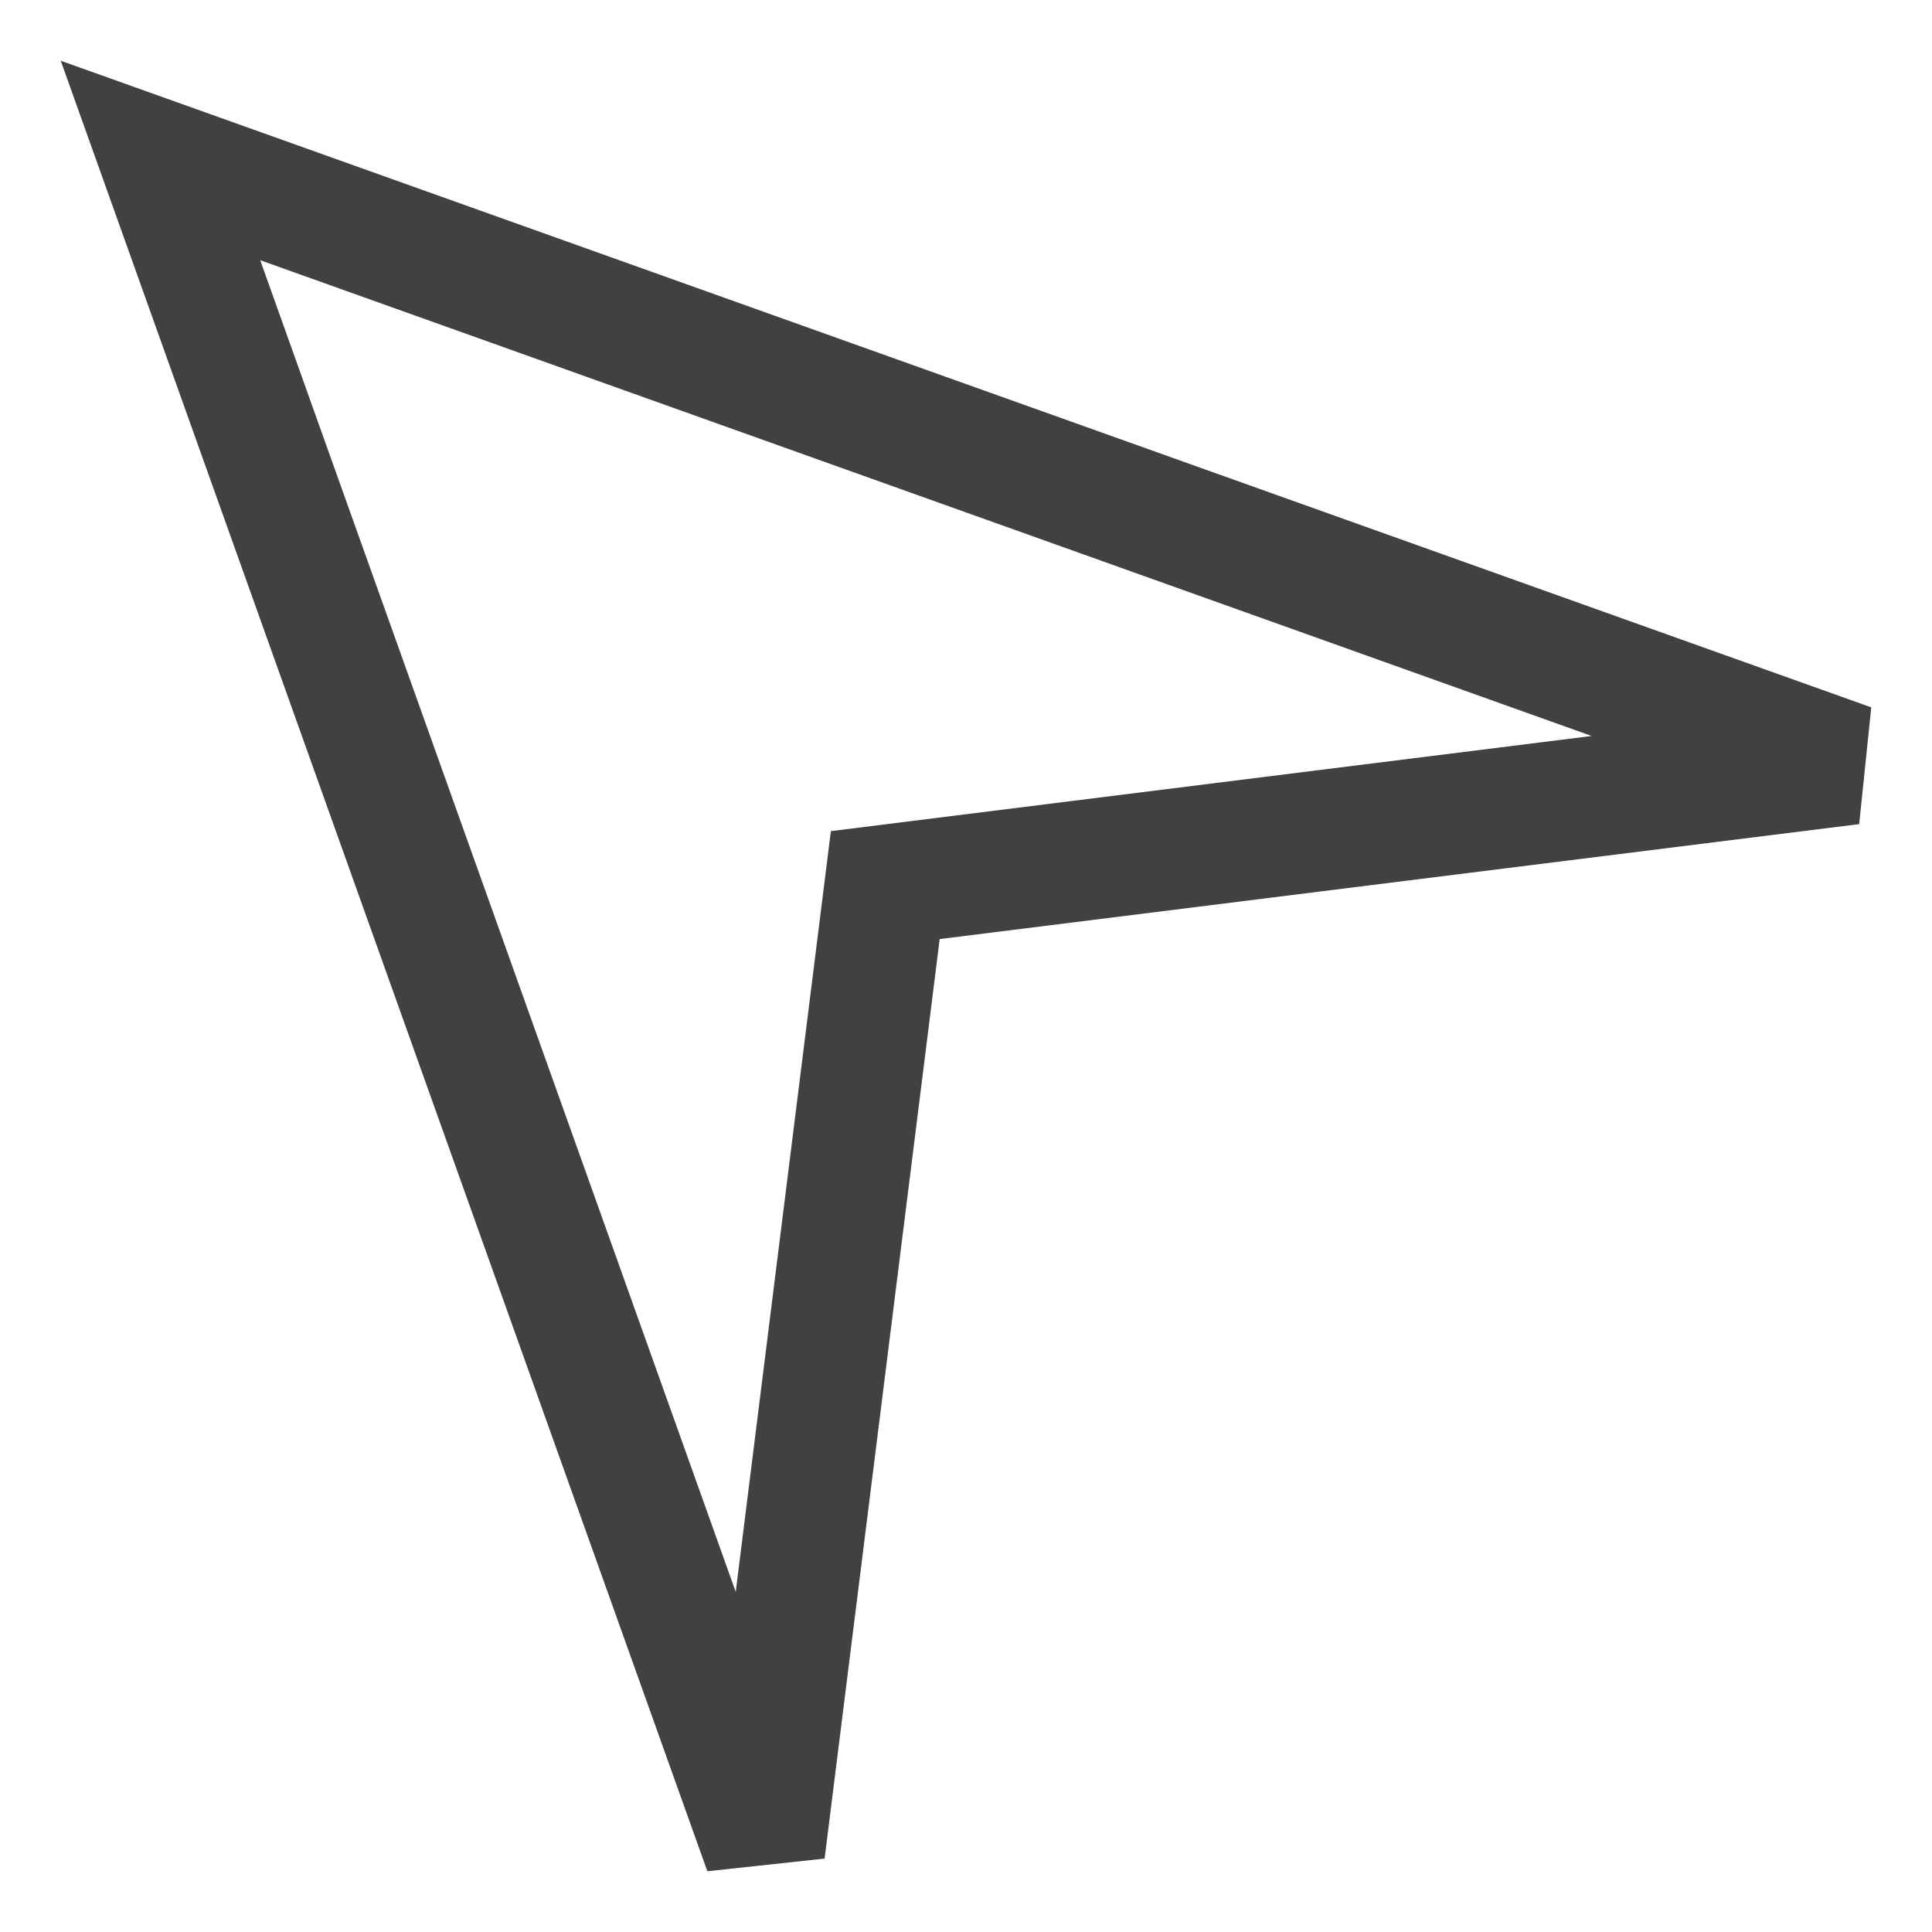 <svg xmlns="http://www.w3.org/2000/svg" viewBox="0 0 16 16"><path fill="#414141" d="M5.858 15.497L.503.503l14.994 5.355-.1.967-7.615.952-.953 7.615zM2.155 2.155l3.938 11.028.788-6.3 6.3-.788z"/></svg>